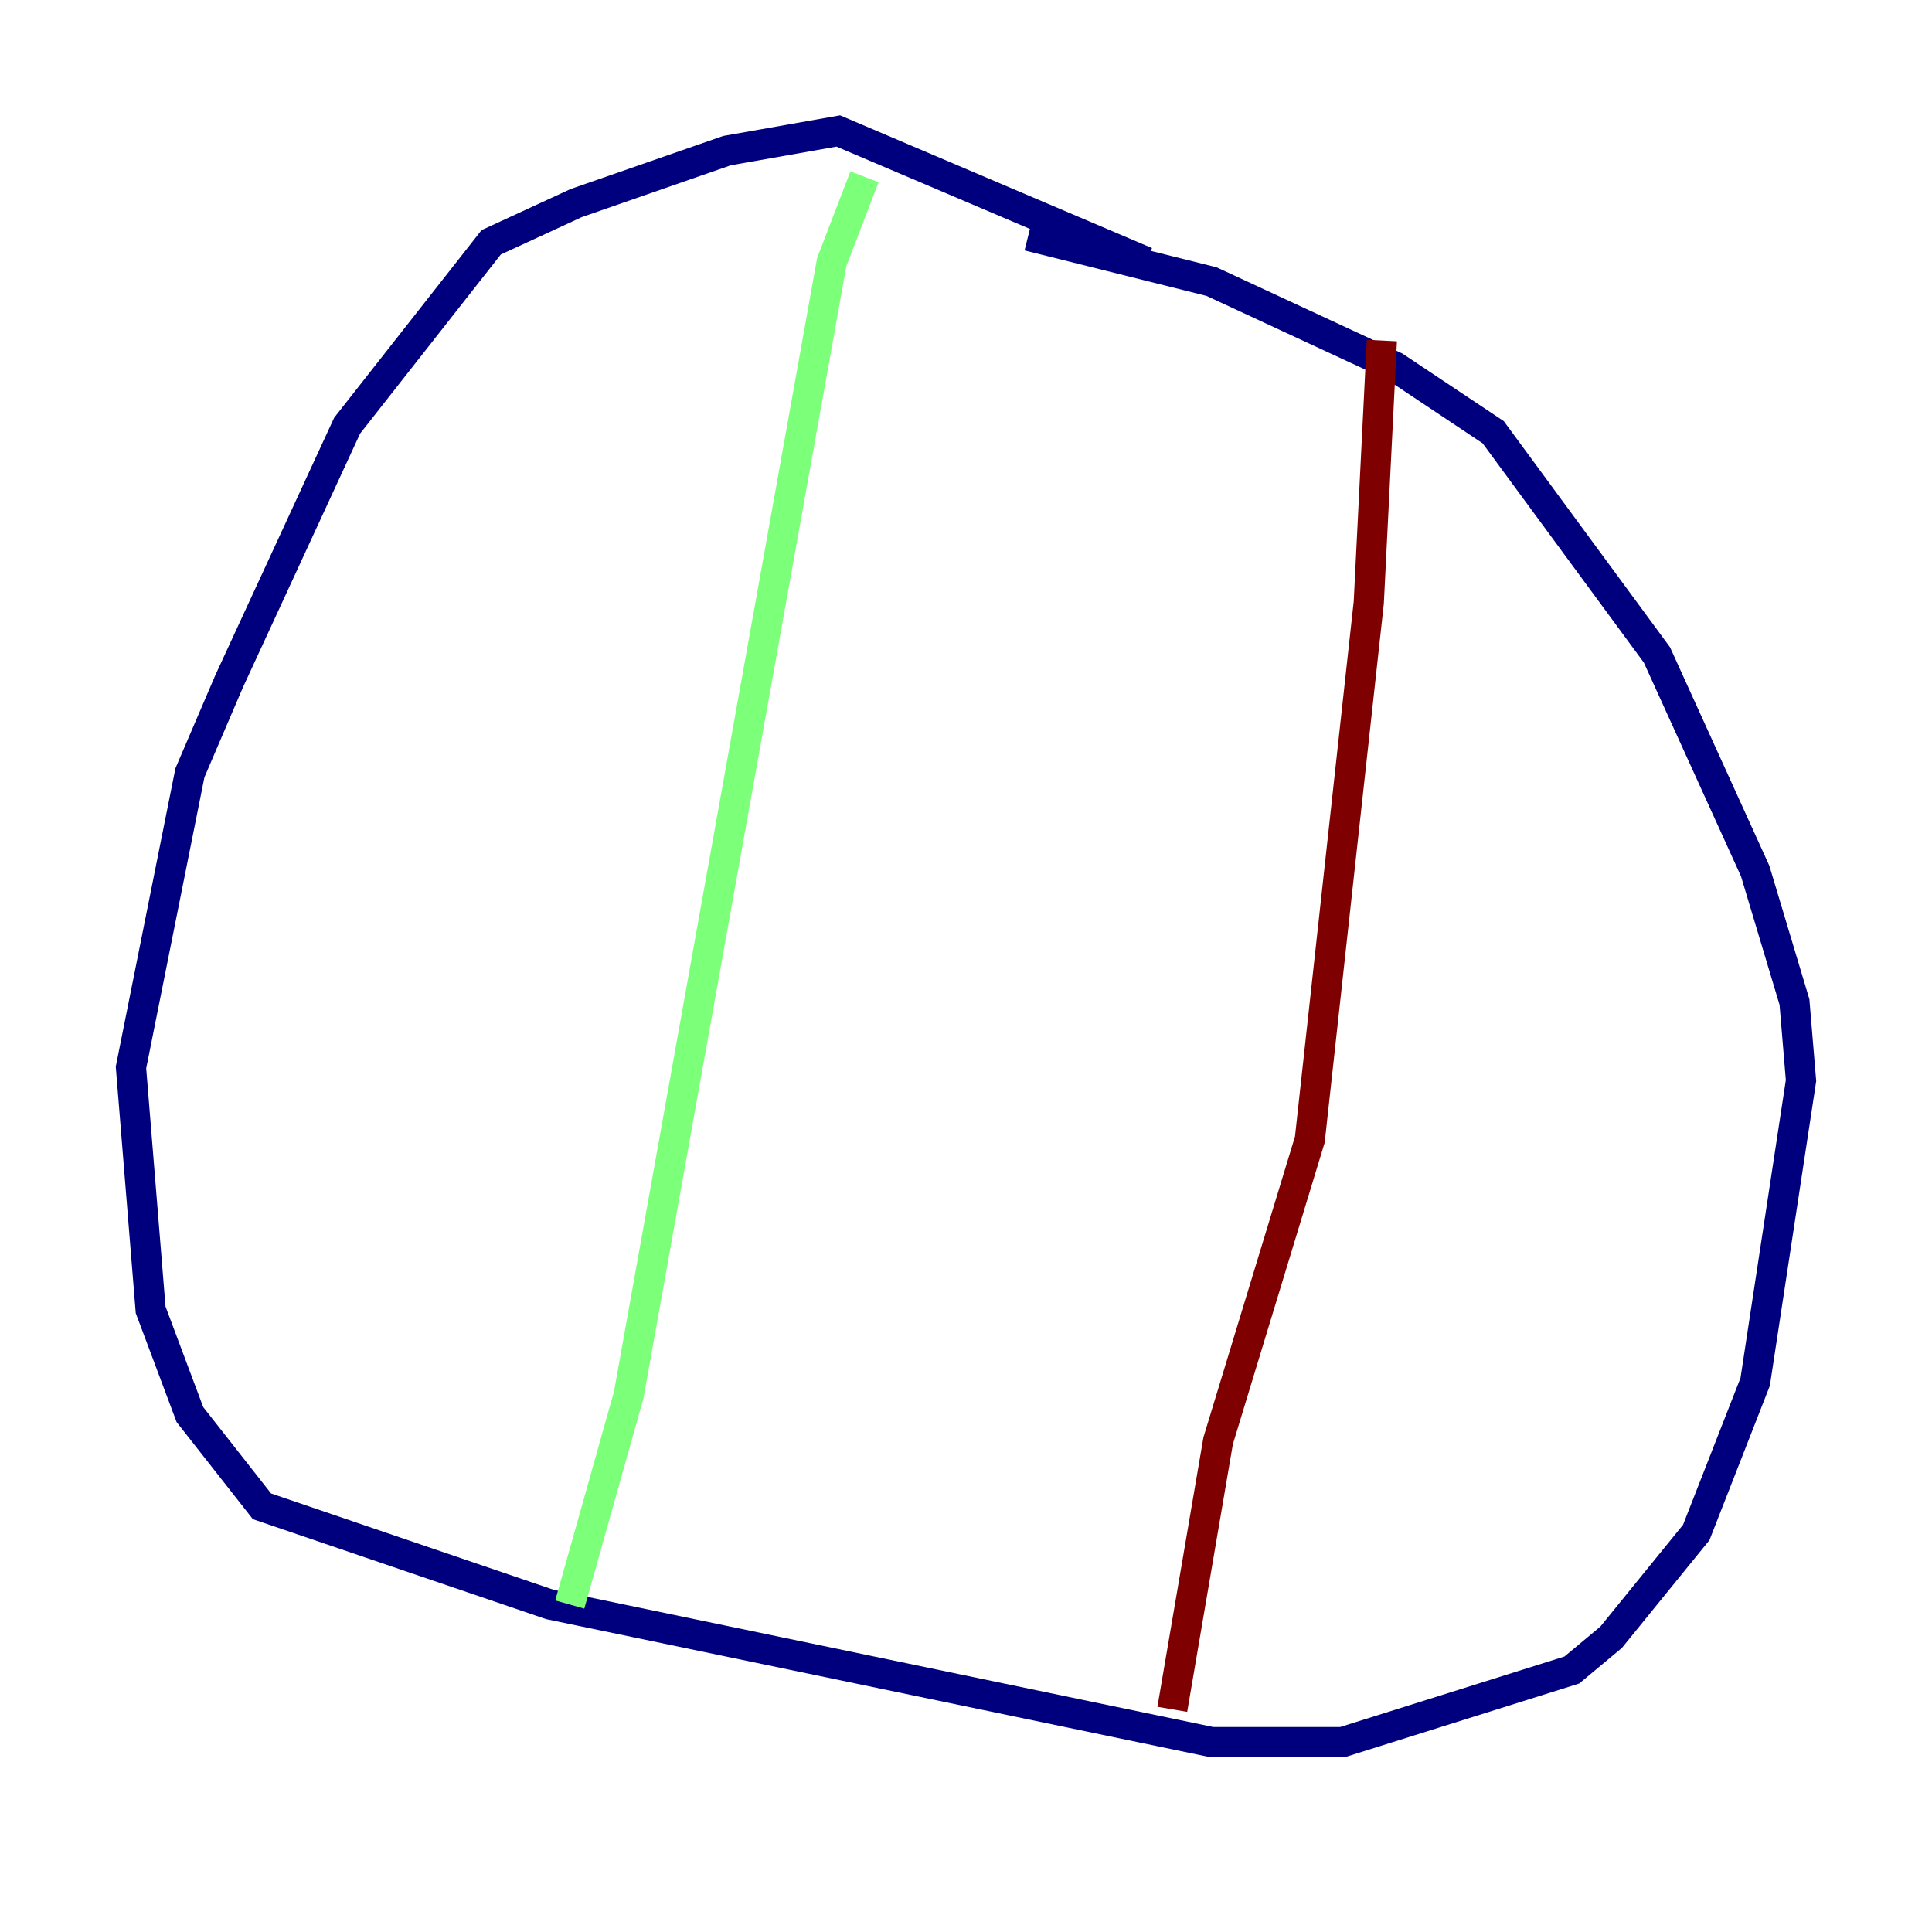 <?xml version="1.0" encoding="utf-8" ?>
<svg baseProfile="tiny" height="128" version="1.2" viewBox="0,0,128,128" width="128" xmlns="http://www.w3.org/2000/svg" xmlns:ev="http://www.w3.org/2001/xml-events" xmlns:xlink="http://www.w3.org/1999/xlink"><defs /><polyline fill="none" points="75.932,17.356 55.539,8.678 48.163,9.98 38.183,13.451 32.542,16.054 22.997,28.203 15.186,45.125 12.583,51.2 8.678,70.725 9.98,86.78 12.583,93.722 17.356,99.797 36.447,106.305 80.271,115.417 88.949,115.417 104.136,110.644 106.739,108.475 112.38,101.532 116.285,91.552 119.322,71.593 118.888,66.386 116.285,57.709 109.776,43.39 98.929,28.637 92.42,24.298 80.271,18.658 68.122,15.62" stroke="#00007f" stroke-width="2" /><polyline fill="none" points="57.275,11.715 55.105,17.356 41.654,92.42 37.749,106.305" stroke="#7cff79" stroke-width="2" /><polyline fill="none" points="91.552,22.563 90.685,39.919 86.78,75.498 80.705,95.458 77.668,113.248" stroke="#7f0000" stroke-width="2" /></svg>